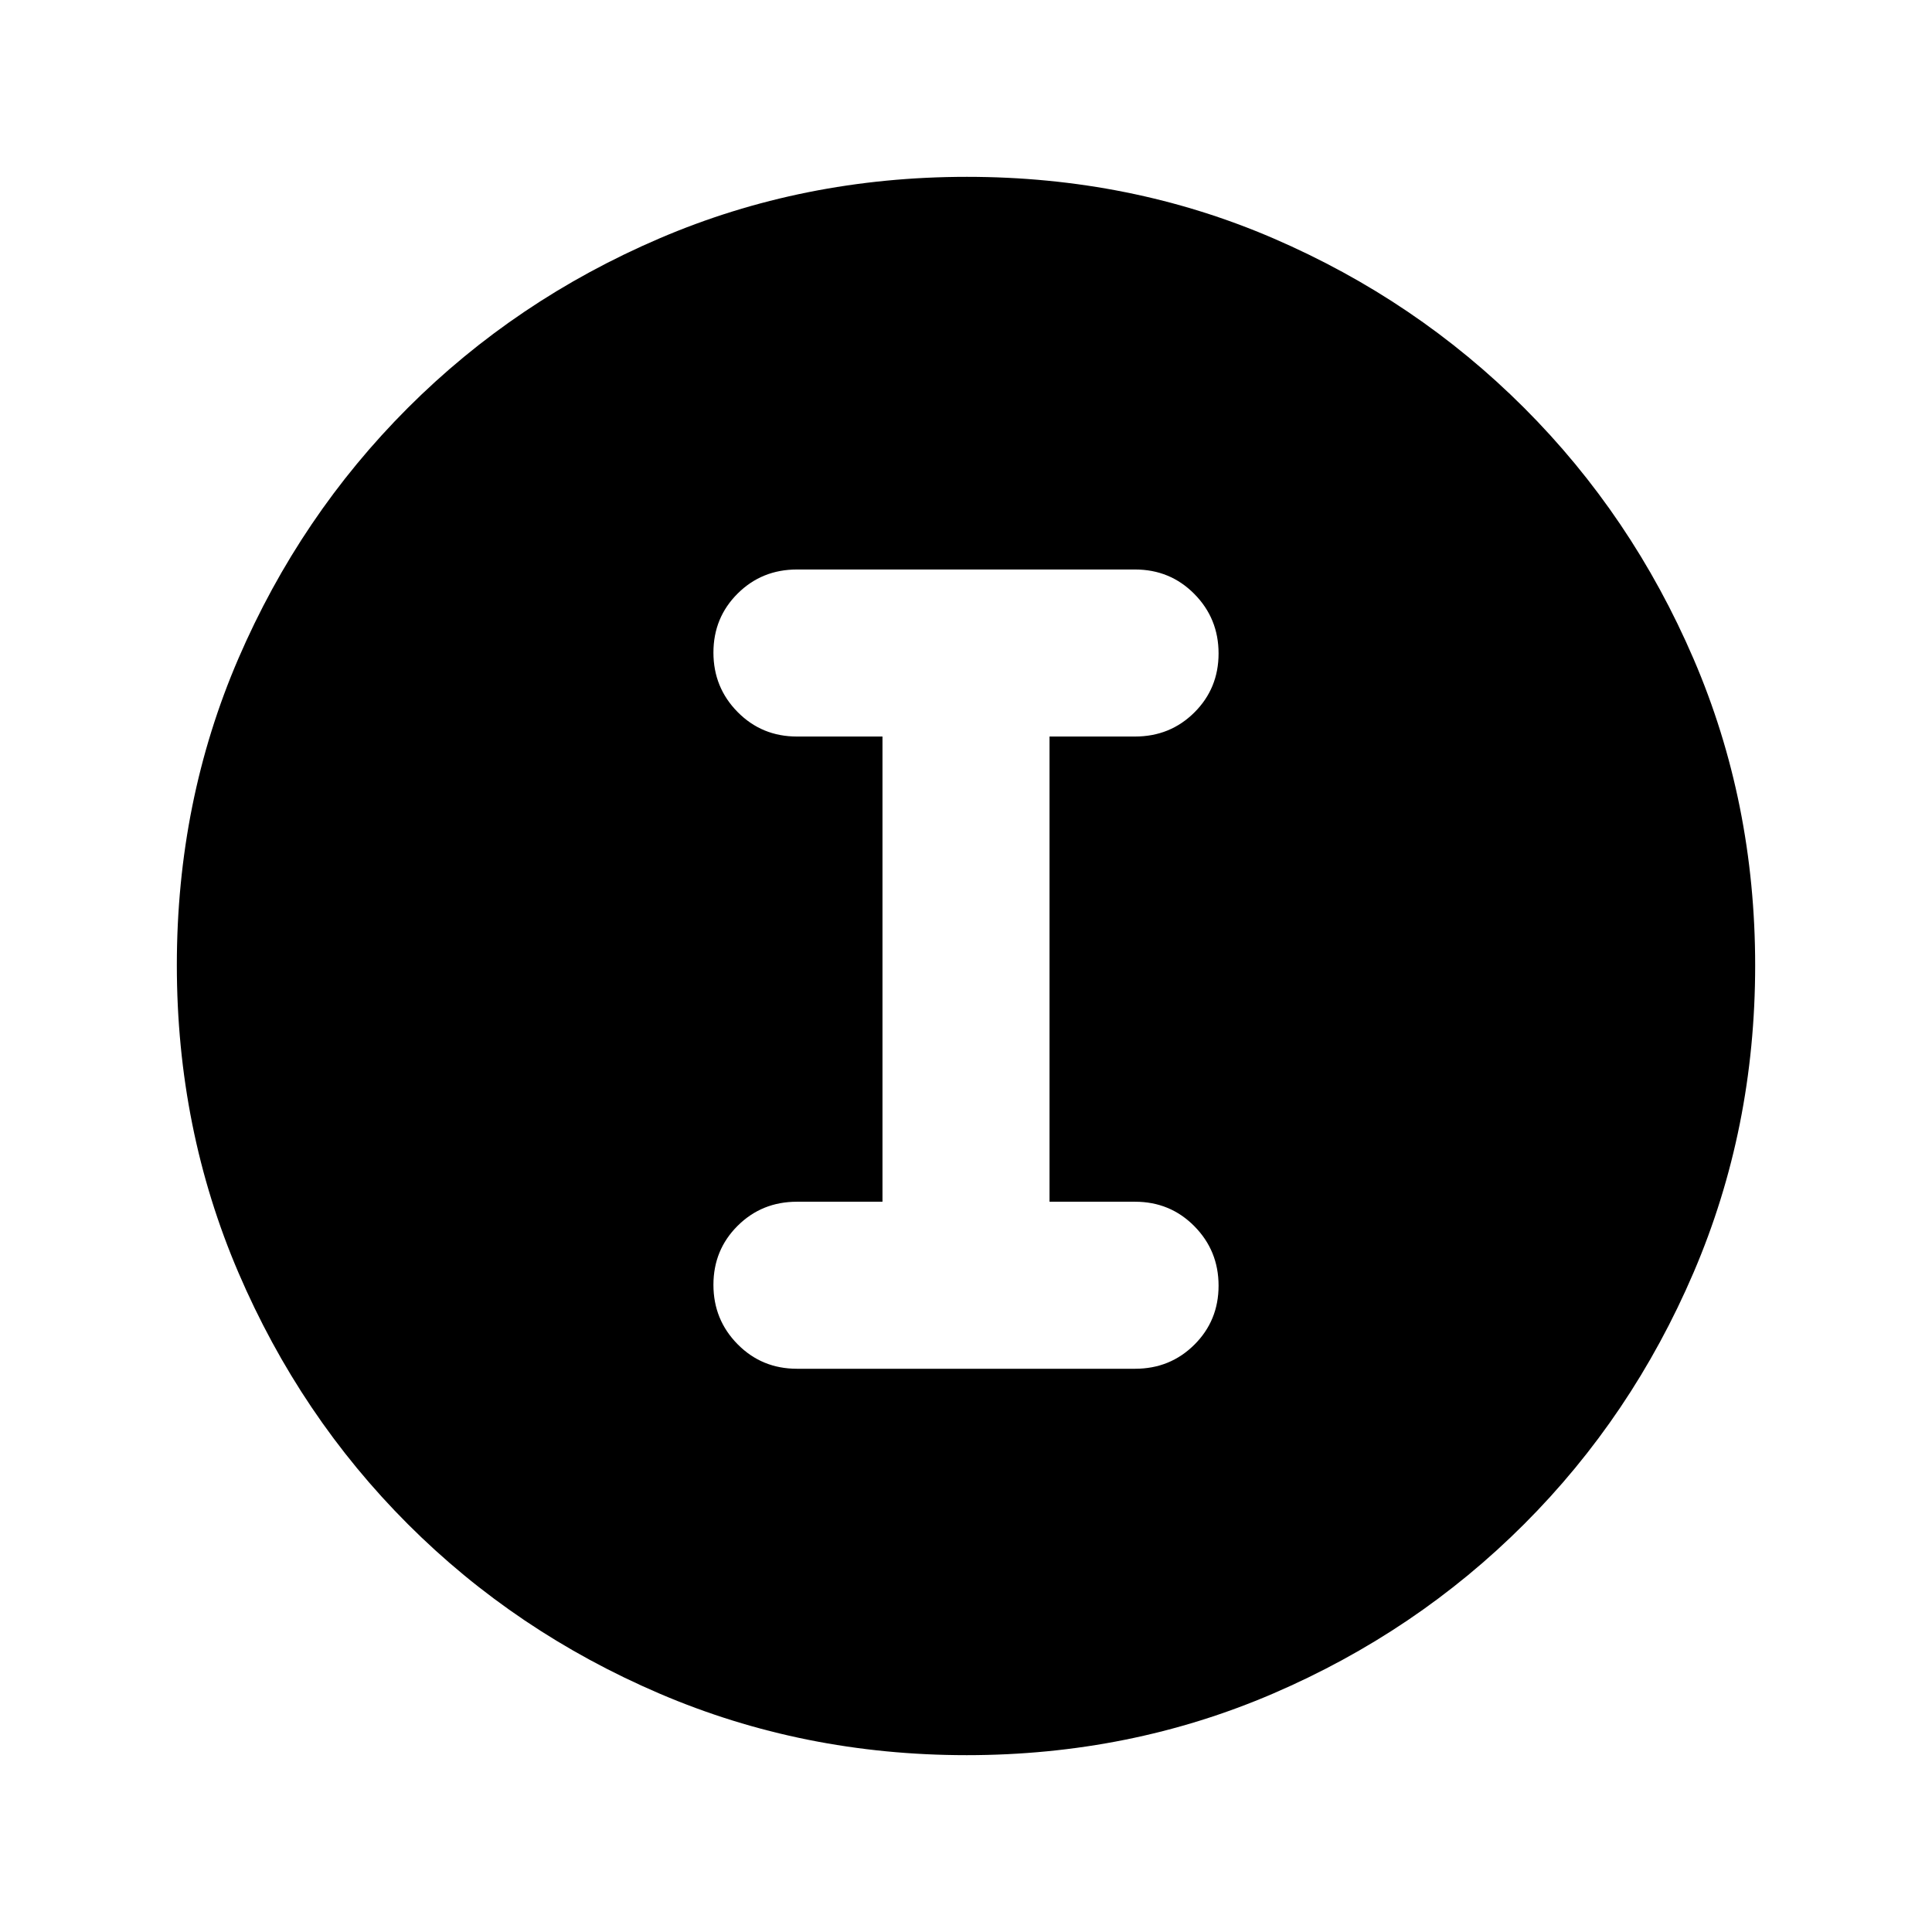 <svg xmlns="http://www.w3.org/2000/svg" height="20" viewBox="0 -960 960 960" width="20"><path d="M480.276-87.87q-81.189 0-152.621-30.617-71.432-30.618-124.991-84.177-53.559-53.559-84.177-124.949-30.618-71.391-30.618-152.845 0-81.455 30.618-152.387t84.177-124.491q53.559-53.559 124.949-84.177 71.391-30.618 152.845-30.618 81.455 0 152.387 30.618t124.491 84.177q53.559 53.559 84.177 124.716 30.618 71.156 30.618 152.344 0 81.189-30.618 152.621-30.618 71.432-84.177 124.991-53.559 53.559-124.716 84.177-71.156 30.618-152.344 30.618Zm-.276-83q129.043 0 219.087-90.043Q789.13-350.957 789.13-480t-90.043-219.087Q609.043-789.13 480-789.13t-219.087 90.043Q170.87-609.043 170.87-480t90.043 219.087Q350.957-170.87 480-170.87Zm0 0q-129.043 0-219.087-90.043Q170.87-350.957 170.87-480t90.043-219.087Q350.957-789.13 480-789.13t219.087 90.043Q789.13-609.043 789.13-480t-90.043 219.087Q609.043-170.87 480-170.87Zm-84-108.999h168q17.452 0 29.476-11.964 12.024-11.963 12.024-29.326t-12.024-29.537Q581.452-362.87 564-362.87h-42.5v-231.152H564q17.452 0 29.476-11.963 12.024-11.963 12.024-29.326t-12.024-29.537Q581.452-677.022 564-677.022H396q-17.452 0-29.476 11.964-12.024 11.963-12.024 29.326 0 17.362 12.024 29.536 12.024 12.174 29.476 12.174h42.5v231.152H396q-17.452 0-29.476 11.964Q354.5-338.943 354.5-321.58t12.024 29.537q12.024 12.174 29.476 12.174Z"/></svg>